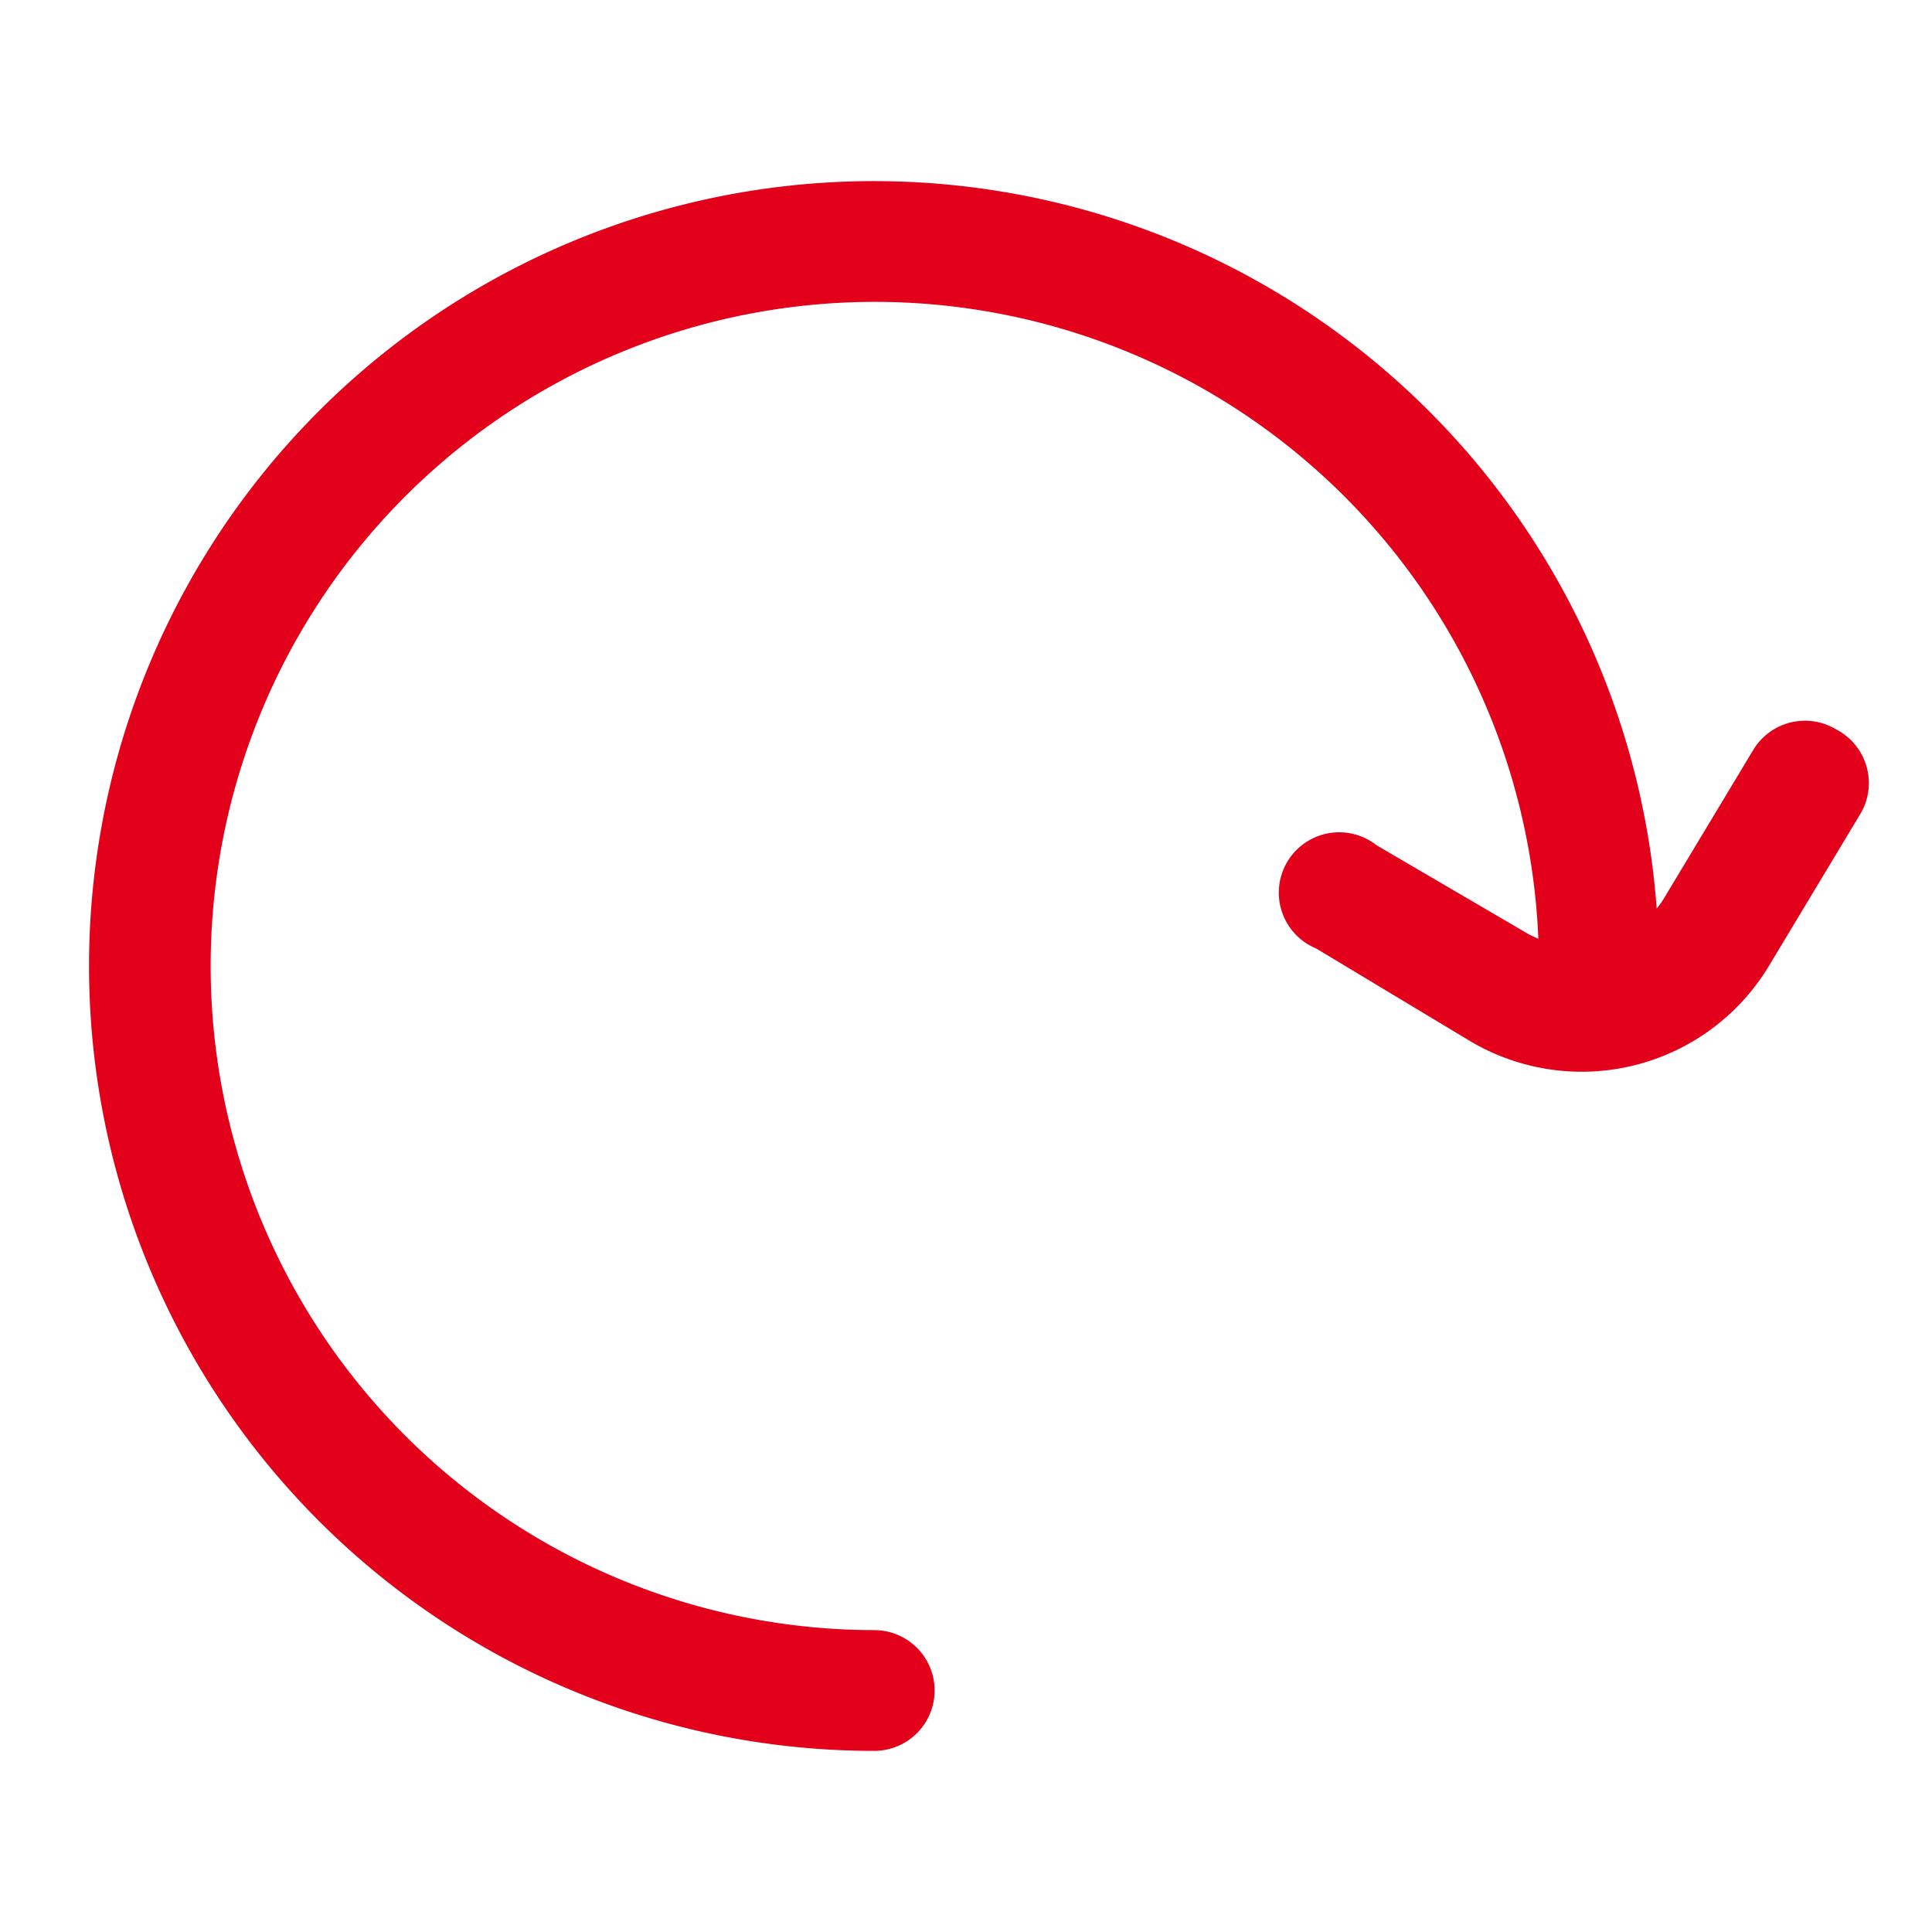 <svg id="Icons" xmlns="http://www.w3.org/2000/svg" width="32" height="32" viewBox="0 0 32 32"><title>loading</title><path id="Loading" d="M30.41,12.08a1,1,0,0,0-1.37.34l-1.51,2.51-.09.12A13,13,0,1,0,14.48,29a1,1,0,0,0,0-2,11,11,0,1,1,11-11.45l-.15-.07L22.8,14a1,1,0,1,0-1,1.71l2.51,1.51a3.62,3.62,0,0,0,5-1.24l1.51-2.51A1,1,0,0,0,30.41,12.08Z" style="fill:#e2001a"/></svg>